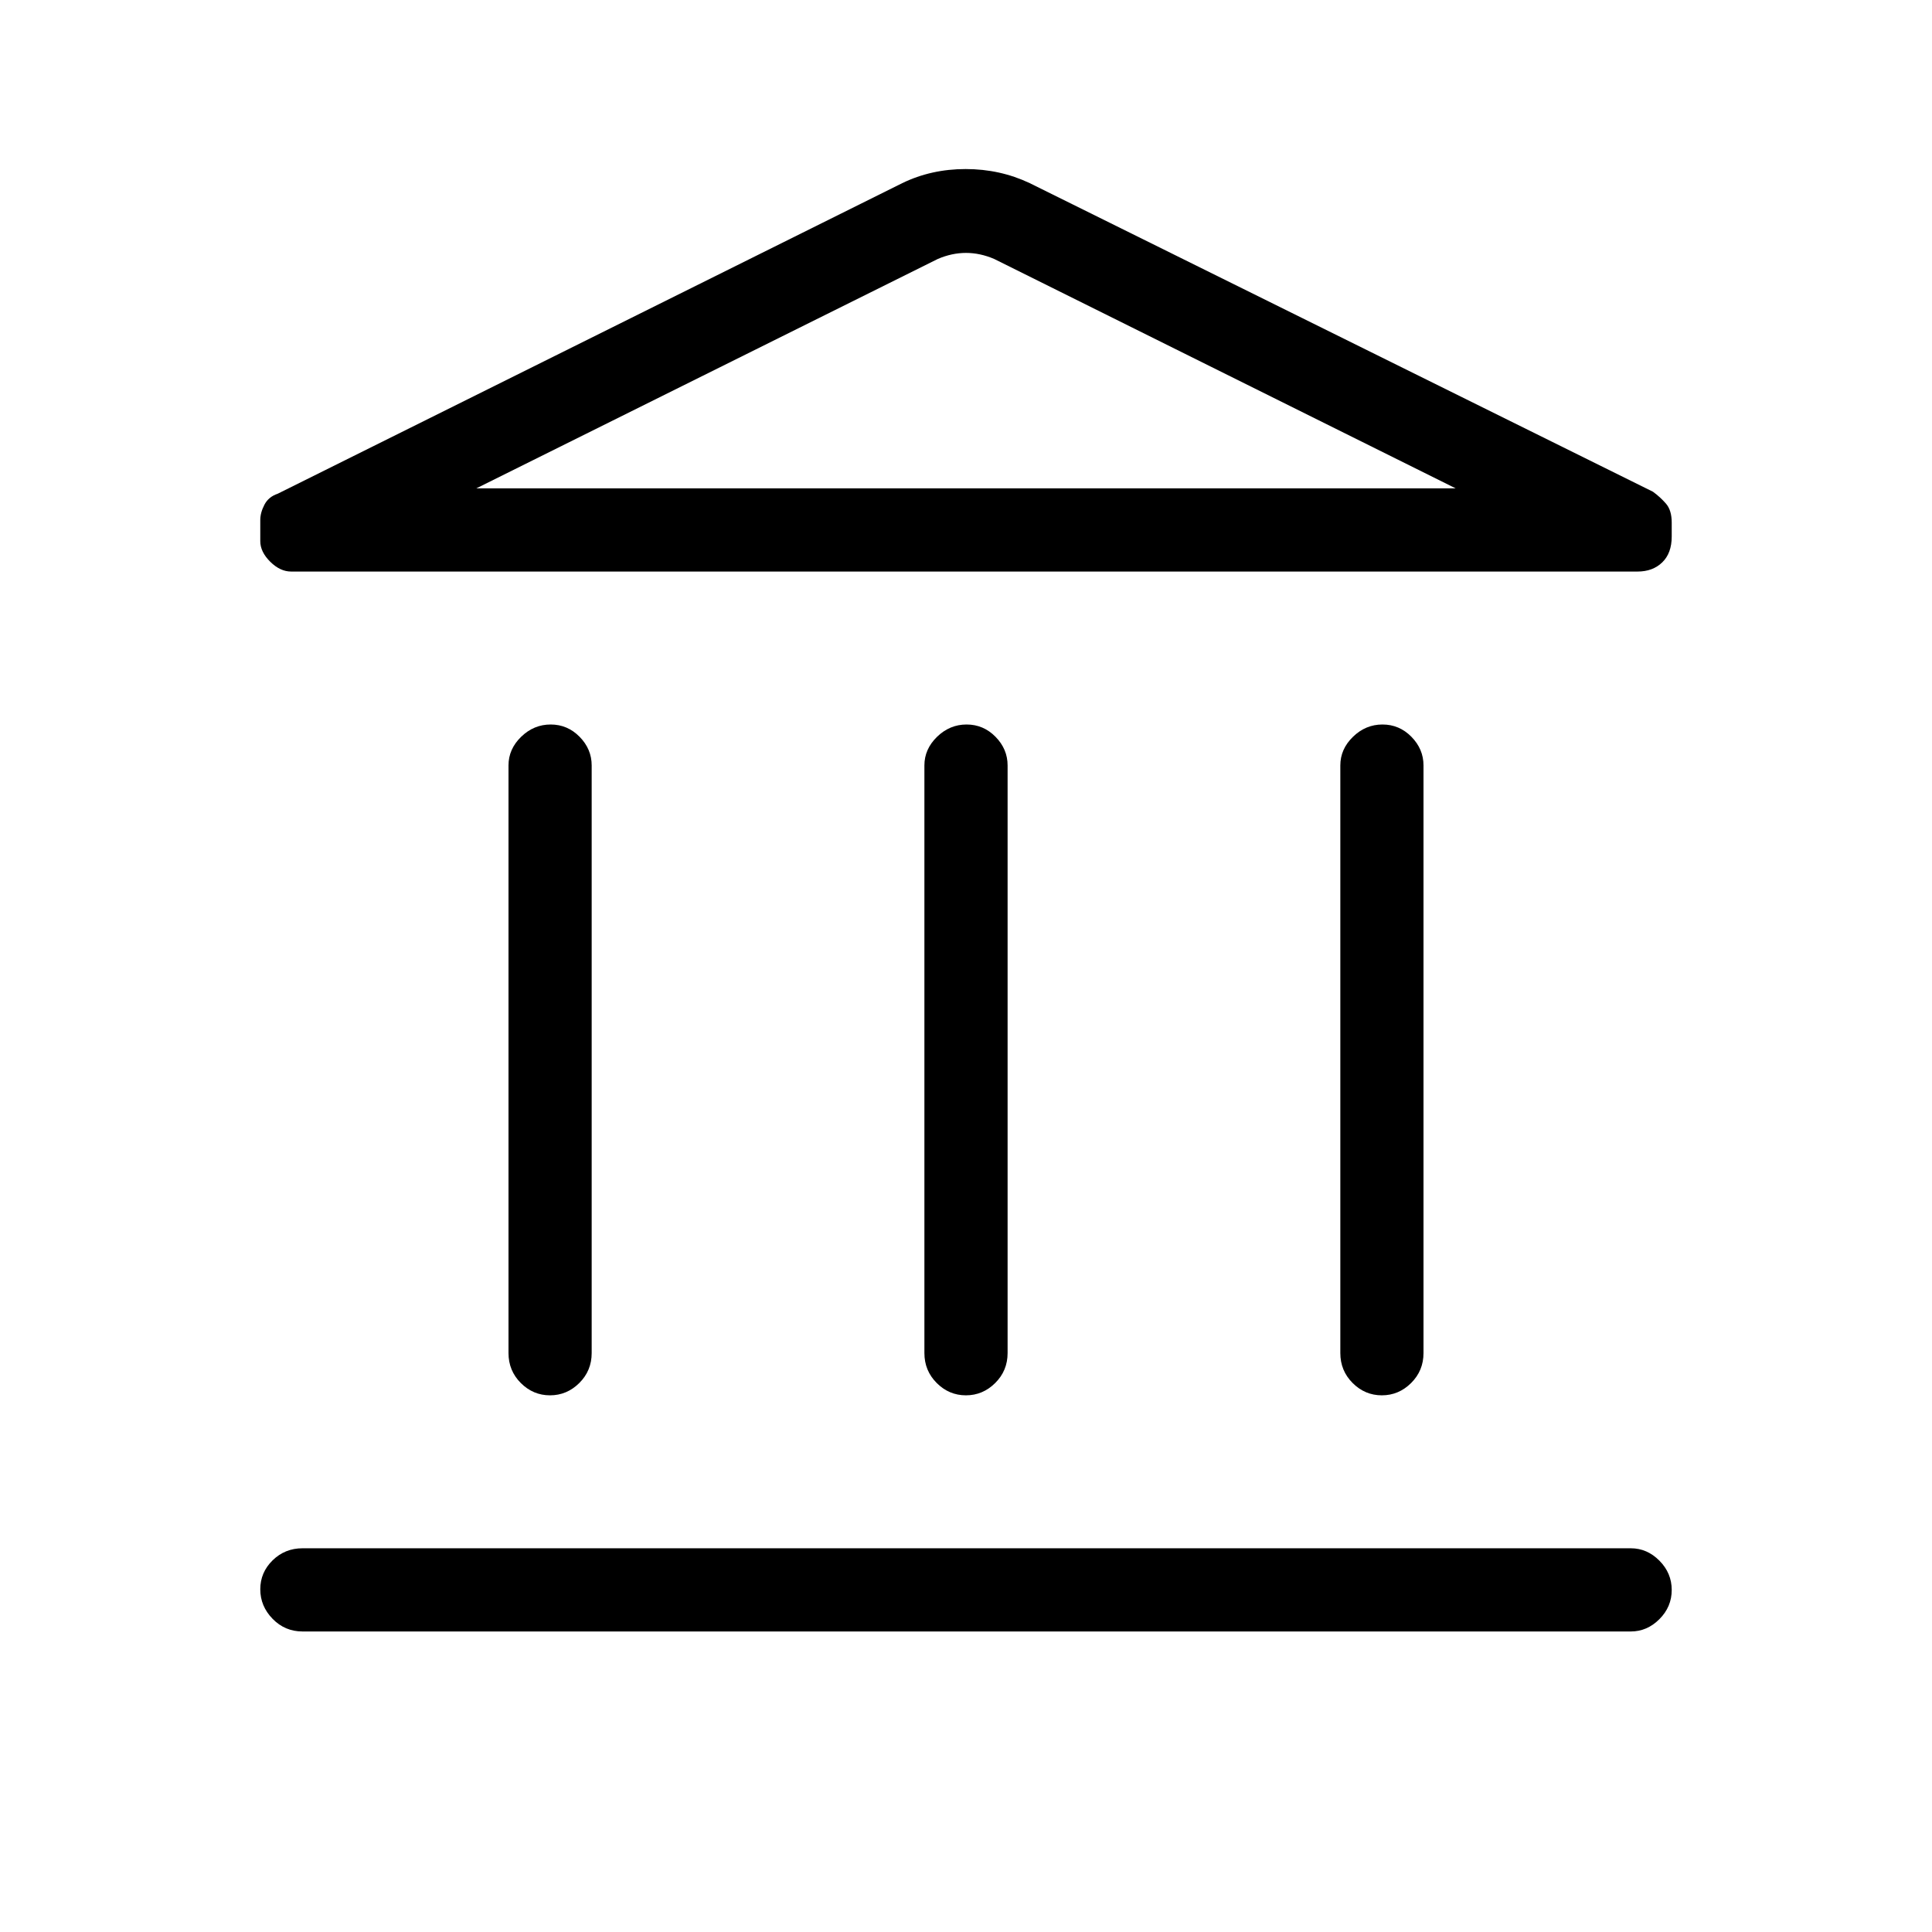 <svg xmlns="http://www.w3.org/2000/svg" height="40" viewBox="0 -960 960 960" width="40"><path d="M252.67-287.67v-292q0-8.11 6.28-14.22 6.29-6.11 14.67-6.11 8.38 0 14.38 6.11t6 14.22v292q0 8.77-6.16 14.89-6.17 6.11-14.55 6.11t-14.5-6.11q-6.12-6.12-6.12-14.89Zm206.66 0v-292q0-8.11 6.29-14.22 6.29-6.11 14.67-6.11 8.38 0 14.38 6.11t6 14.22v292q0 8.77-6.17 14.89-6.16 6.11-14.54 6.11-8.38 0-14.5-6.11-6.13-6.12-6.13-14.89Zm-309 138.34q-8.76 0-14.88-6.29-6.12-6.29-6.12-14.67 0-8.38 6.12-14.38t14.88-6h660q8.12 0 14.23 6.17 6.11 6.16 6.11 14.54 0 8.38-6.11 14.5-6.11 6.13-14.23 6.13h-660ZM666-287.67v-292q0-8.11 6.29-14.22 6.28-6.11 14.66-6.11 8.38 0 14.38 6.11t6 14.22v292q0 8.77-6.16 14.89-6.16 6.11-14.54 6.11-8.38 0-14.51-6.11-6.12-6.12-6.12-14.89ZM813.67-676h-669q-5.48 0-10.41-4.89-4.93-4.9-4.93-10.2v-10.53q0-3.61 2.05-7.57 2.04-3.95 6.62-5.48L448.33-869q14.43-7 31.49-7 17.07 0 31.85 7l309.66 153.33q3.67 2.67 6.5 5.94 2.84 3.27 2.84 9.44v6.88q0 8.28-4.7 12.84-4.7 4.57-12.3 4.57Zm-577-41.33h486.66-486.66Zm0 0h486.66L494-831.33q-7-3-14-3t-14 3l-229.33 114Z"/></svg>